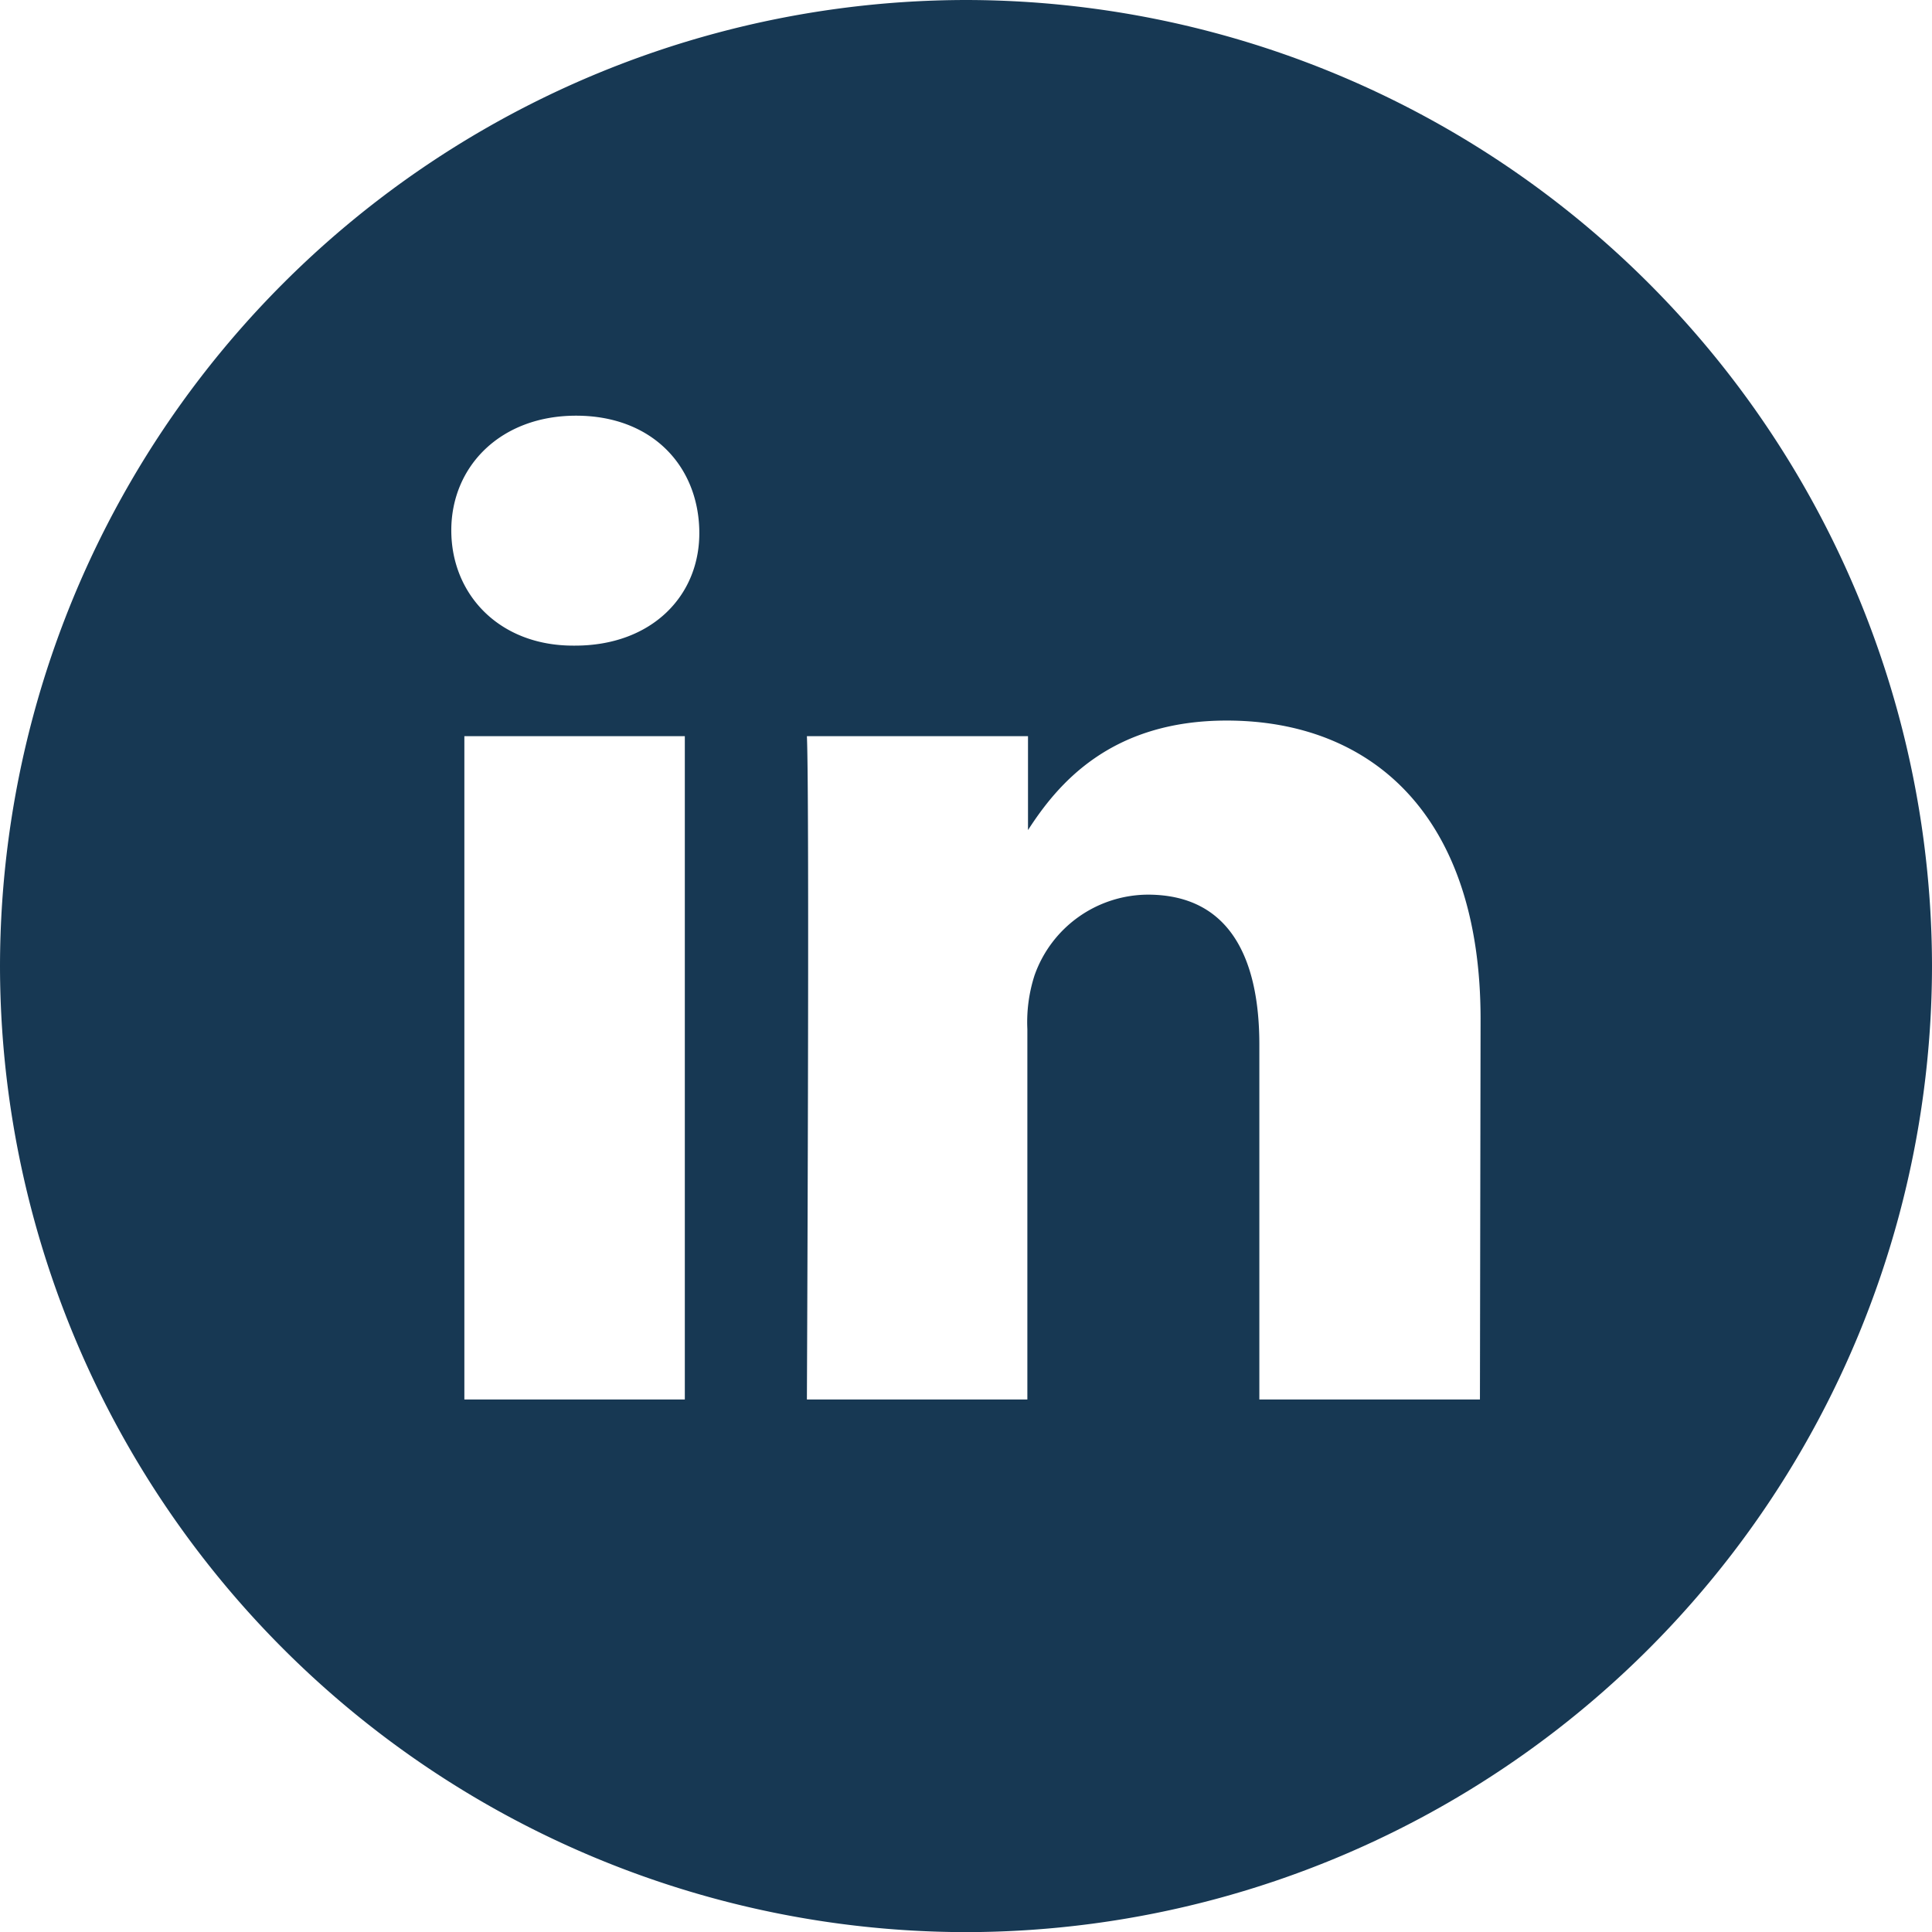 <svg id="Capa_1" data-name="Capa 1" xmlns="http://www.w3.org/2000/svg" viewBox="0 0 150.82 150.82"><defs><style>.cls-1{fill:#173853;}</style></defs><path class="cls-1" d="M-444.84,855.08a75.5,75.5,0,0,0-75.41,75.41,75.5,75.5,0,0,0,75.41,75.42,75.5,75.5,0,0,0,75.41-75.42A75.5,75.5,0,0,0-444.84,855.08ZM-484,964.33V912.55h17.21v51.78Zm8.61-58.85h-.12c-5.77,0-9.51-4-9.51-9s3.85-8.95,9.74-8.95,9.51,3.87,9.62,8.95S-469.36,905.48-475.36,905.48Zm70.67,58.85h-17.22v-27.7c0-7-2.49-11.71-8.71-11.71a9.43,9.43,0,0,0-8.84,6.3,11.88,11.88,0,0,0-.56,4.2v28.91h-17.21s.22-46.92,0-51.78H-440v7.33c2.28-3.53,6.38-8.55,15.51-8.55,11.33,0,19.82,7.41,19.82,23.31Z" transform="translate(520.25 -855.08)"/></svg>